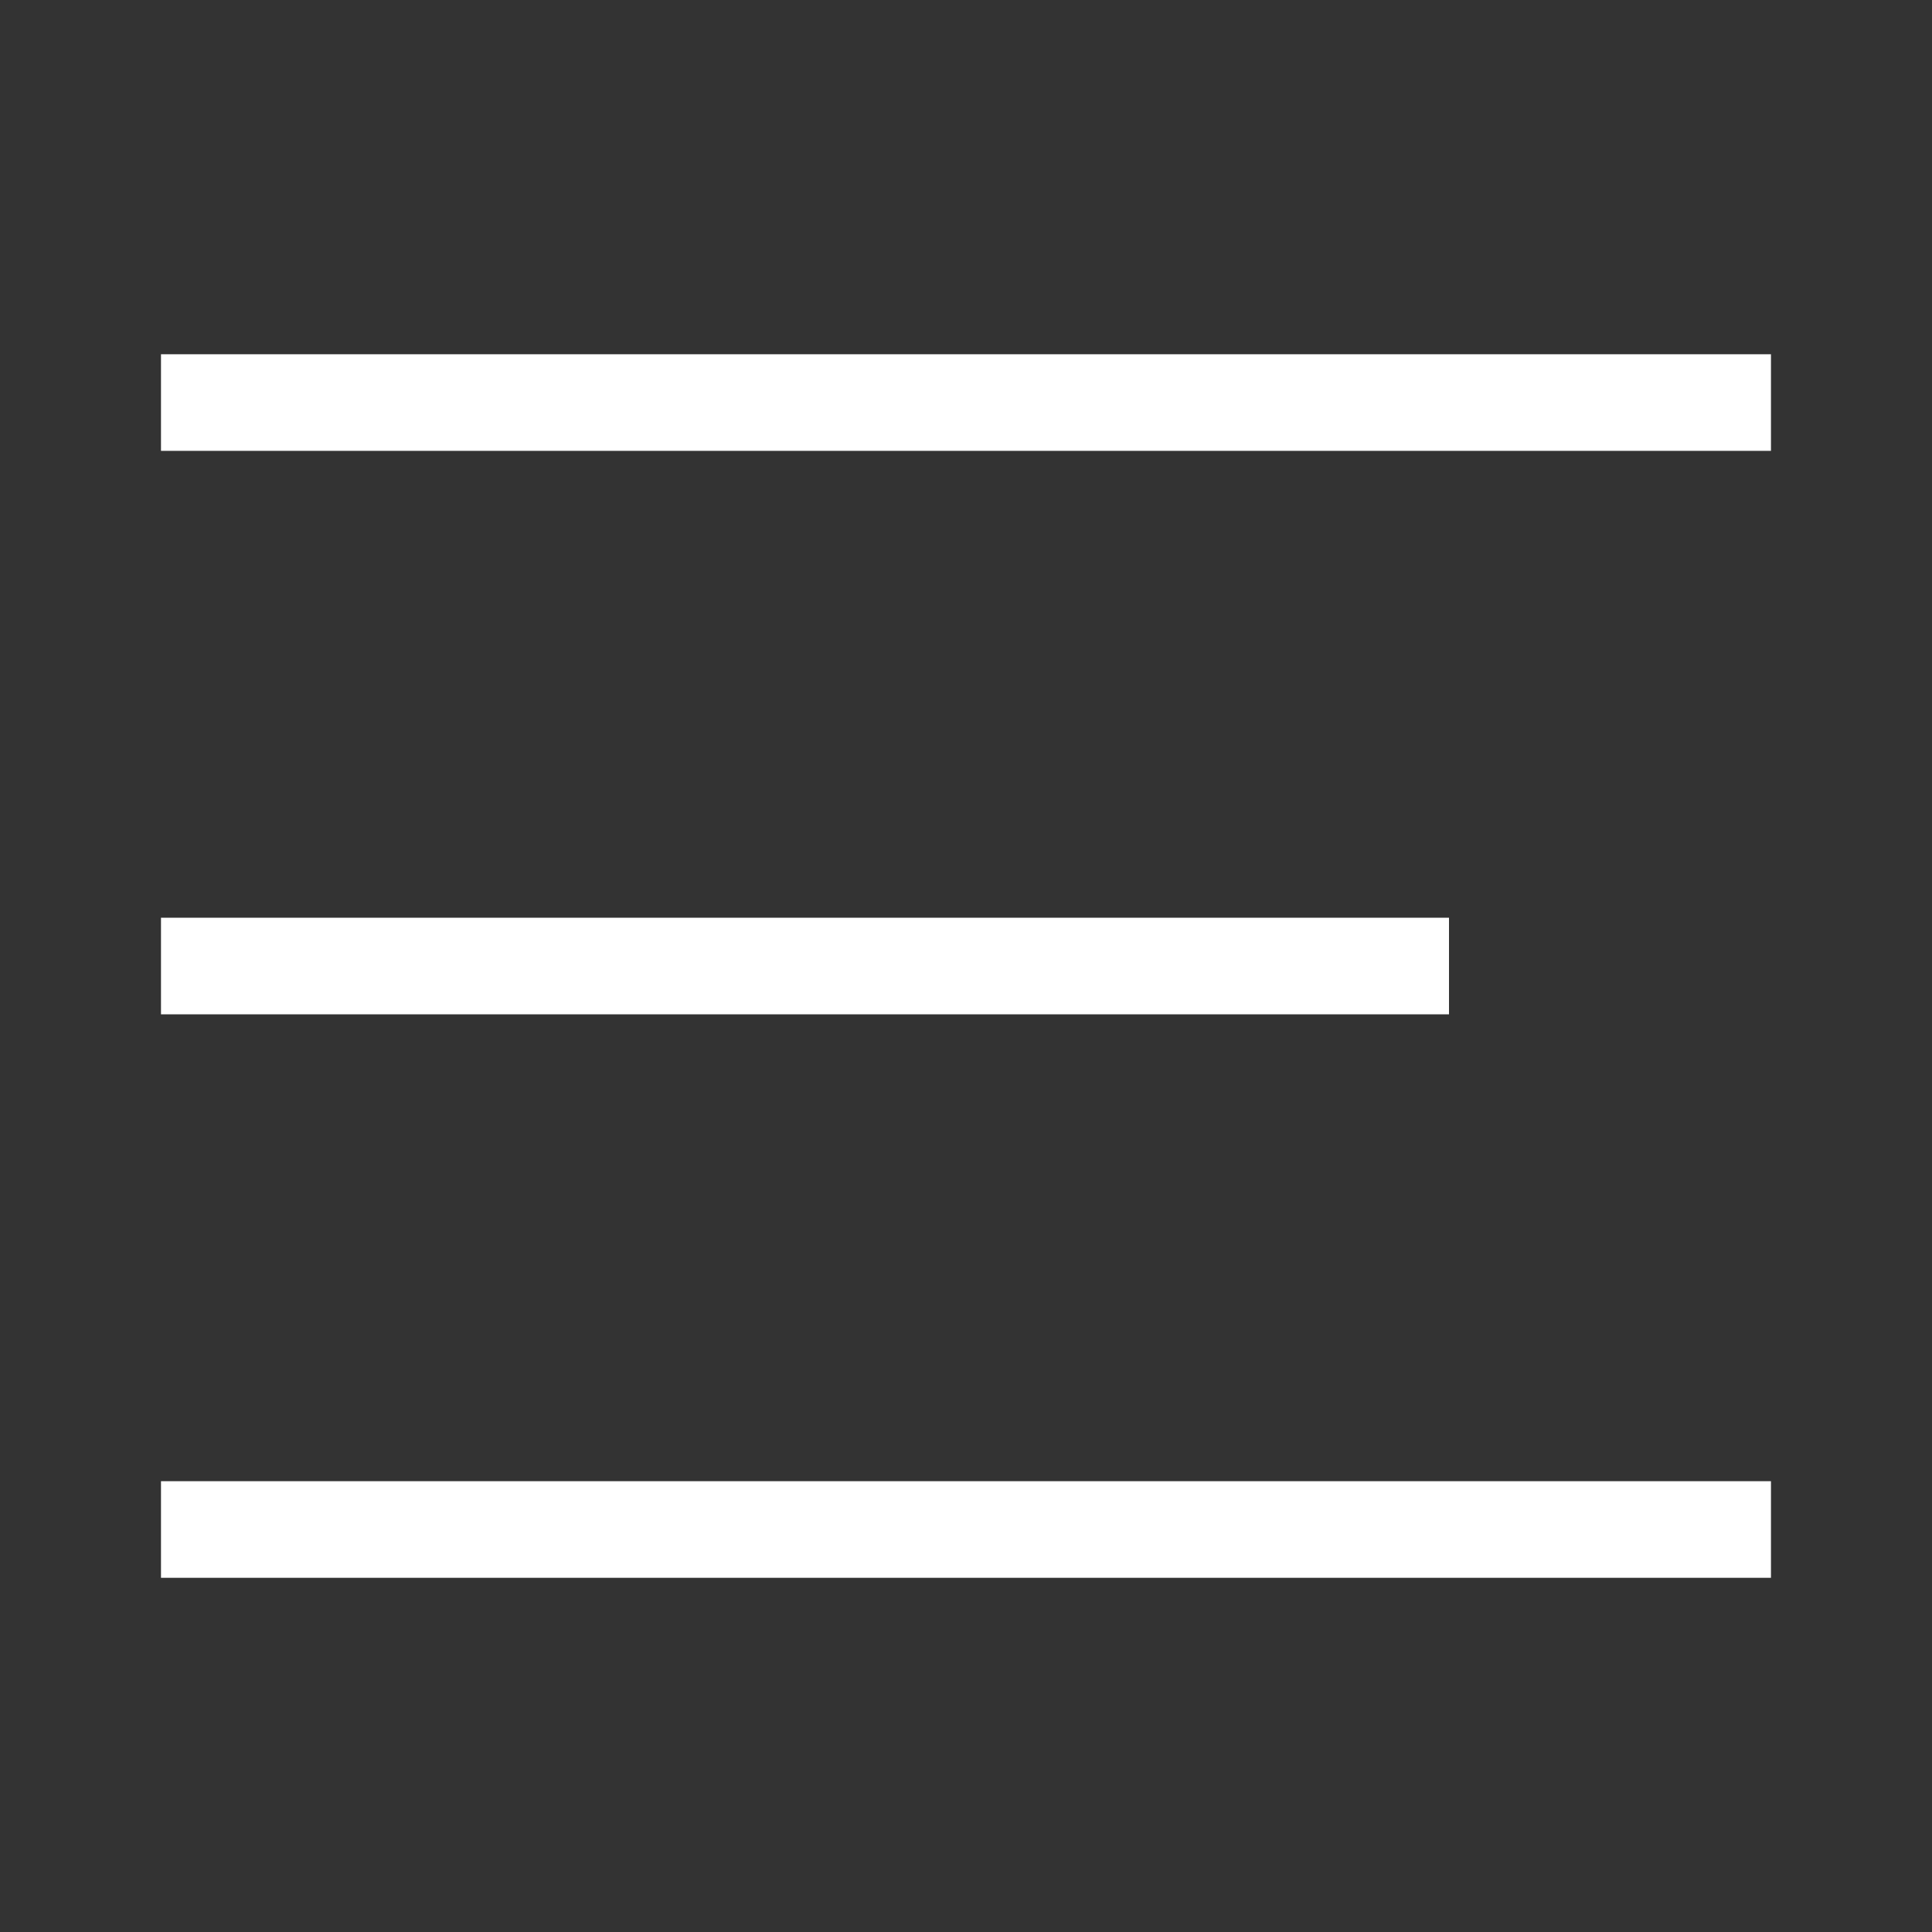 <svg width="40" height="40" viewBox="0 0 40 40" fill="none" xmlns="http://www.w3.org/2000/svg">
<rect x="0" y="0" width="40" height="40" fill="#333333" stroke="none"/>
<path fill-rule="evenodd" clip-rule="evenodd" d="M3.398 9.334H3.333V7.334H3.398H3.464H3.529H3.595H3.662H3.728H3.795H3.862H3.929H3.997H4.064H4.132H4.2H4.269H4.337H4.406H4.475H4.545H4.614H4.684H4.754H4.824H4.895H4.965H5.036H5.107H5.179H5.25H5.322H5.394H5.466H5.538H5.611H5.684H5.757H5.83H5.903H5.977H6.051H6.125H6.199H6.273H6.348H6.423H6.498H6.573H6.648H6.724H6.799H6.875H6.951H7.027H7.104H7.18H7.257H7.334H7.411H7.488H7.566H7.643H7.721H7.799H7.877H7.955H8.034H8.112H8.191H8.27H8.349H8.428H8.508H8.587H8.667H8.746H8.826H8.906H8.987H9.067H9.147H9.228H9.309H9.39H9.471H9.552H9.633H9.714H9.796H9.878H9.959H10.041H10.123H10.206H10.288H10.37H10.453H10.535H10.618H10.701H10.784H10.867H10.95H11.033H11.116H11.2H11.283H11.367H11.451H11.535H11.618H11.703H11.787H11.871H11.955H12.04H12.124H12.209H12.293H12.378H12.463H12.547H12.632H12.717H12.802H12.888H12.973H13.058H13.143H13.229H13.314H13.4H13.486H13.571H13.657H13.743H13.829H13.914H14H14.086H14.172H14.258H14.345H14.431H14.517H14.603H14.689H14.776H14.862H14.949H15.035H15.121H15.208H15.294H15.381H15.468H15.554H15.641H15.727H15.814H15.901H15.988H16.074H16.161H16.248H16.335H16.421H16.508H16.595H16.682H16.769H16.855H16.942H17.029H17.116H17.203H17.289H17.376H17.463H17.55H17.637H17.723H17.81H17.897H17.983H18.07H18.157H18.243H18.33H18.417H18.503H18.59H18.676H18.763H18.849H18.936H19.022H19.108H19.195H19.281H19.367H19.453H19.539H19.625H19.712H19.798H19.884H19.969H20.055H20.141H20.227H20.312H20.398H20.484H20.569H20.655H20.74H20.825H20.91H20.996H21.081H21.166H21.251H21.336H21.421H21.505H21.59H21.674H21.759H21.843H21.928H22.012H22.096H22.18H22.264H22.348H22.432H22.515H22.599H22.682H22.766H22.849H22.932H23.015H23.098H23.181H23.264H23.346H23.429H23.511H23.594H23.676H23.758H23.84H23.922H24.003H24.085H24.166H24.248H24.329H24.41H24.491H24.572H24.652H24.733H24.813H24.893H24.974H25.053H25.133H25.213H25.293H25.372H25.451H25.53H25.609H25.688H25.767H25.845H25.923H26.001H26.079H26.157H26.235H26.312H26.39H26.467H26.544H26.621H26.697H26.774H26.85H26.926H27.002H27.078H27.153H27.229H27.304H27.379H27.454H27.528H27.603H27.677H27.751H27.825H27.899H27.972H28.045H28.118H28.191H28.264H28.336H28.409H28.481H28.552H28.624H28.695H28.767H28.838H28.908H28.979H29.049H29.119H29.189H29.259H29.328H29.397H29.466H29.535H29.603H29.672H29.74H29.808H29.875H29.942H30.009H30.076H30.143H30.209H30.275H30.341H30.407H30.472H30.537H30.602H30.666H30.73H30.794H30.858H30.922H30.985H31.048H31.111H31.173H31.235H31.297H31.359H31.42H31.481H31.542H31.603H31.663H31.723H31.782H31.842H31.901H31.96H32.018H32.077H32.135H32.192H32.249H32.306H32.363H32.42H32.476H32.532H32.587H32.642H32.697H32.752H32.806H32.86H32.914H32.968H33.02H33.073H33.126H33.178H33.23H33.281H33.332H33.383H33.433H33.483H33.533H33.583H33.632H33.681H33.729H33.777H33.825H33.873H33.92H33.967H34.013H34.059H34.105H34.15H34.195H34.24H34.284H34.328H34.372H34.415H34.458H34.5H34.542H34.584H34.626H34.667H34.707H34.748H34.788H34.827H34.866H34.905H34.943H34.981H35.019H35.056H35.093H35.13H35.166H35.202H35.237H35.272H35.306H35.341H35.374H35.408H35.441H35.473H35.505H35.537H35.569H35.599H35.63H35.66H35.69H35.719H35.748H35.776H35.804H35.832H35.859H35.886H35.912H35.938H35.964H35.989H36.014H36.038H36.062H36.085H36.108H36.13H36.152H36.174H36.195H36.216H36.236H36.256H36.275H36.294H36.313H36.331H36.348H36.365H36.382H36.398H36.414H36.429H36.444H36.459H36.472H36.486H36.499H36.511H36.523H36.535H36.546H36.556H36.567H36.576H36.585H36.594H36.602H36.61H36.617H36.624H36.63H36.636H36.641H36.646H36.65H36.654H36.657H36.66H36.662H36.664H36.665H36.666C36.666 7.334 36.666 7.334 36.666 8.334C36.666 9.334 36.666 9.334 36.666 9.334H36.665H36.664H36.662H36.66H36.657H36.654H36.65H36.646H36.641H36.636H36.63H36.624H36.617H36.61H36.602H36.594H36.585H36.576H36.567H36.556H36.546H36.535H36.523H36.511H36.499H36.486H36.472H36.459H36.444H36.429H36.414H36.398H36.382H36.365H36.348H36.331H36.313H36.294H36.275H36.256H36.236H36.216H36.195H36.174H36.152H36.13H36.108H36.085H36.062H36.038H36.014H35.989H35.964H35.938H35.912H35.886H35.859H35.832H35.804H35.776H35.748H35.719H35.69H35.66H35.63H35.599H35.569H35.537H35.505H35.473H35.441H35.408H35.374H35.341H35.306H35.272H35.237H35.202H35.166H35.13H35.093H35.056H35.019H34.981H34.943H34.905H34.866H34.827H34.788H34.748H34.707H34.667H34.626H34.584H34.542H34.5H34.458H34.415H34.372H34.328H34.284H34.24H34.195H34.15H34.105H34.059H34.013H33.967H33.92H33.873H33.825H33.777H33.729H33.681H33.632H33.583H33.533H33.483H33.433H33.383H33.332H33.281H33.23H33.178H33.126H33.073H33.02H32.968H32.914H32.86H32.806H32.752H32.697H32.642H32.587H32.532H32.476H32.42H32.363H32.306H32.249H32.192H32.135H32.077H32.018H31.96H31.901H31.842H31.782H31.723H31.663H31.603H31.542H31.481H31.42H31.359H31.297H31.235H31.173H31.111H31.048H30.985H30.922H30.858H30.794H30.73H30.666H30.602H30.537H30.472H30.407H30.341H30.275H30.209H30.143H30.076H30.009H29.942H29.875H29.808H29.74H29.672H29.603H29.535H29.466H29.397H29.328H29.259H29.189H29.119H29.049H28.979H28.908H28.838H28.767H28.695H28.624H28.552H28.481H28.409H28.336H28.264H28.191H28.118H28.045H27.972H27.899H27.825H27.751H27.677H27.603H27.528H27.454H27.379H27.304H27.229H27.153H27.078H27.002H26.926H26.85H26.774H26.697H26.621H26.544H26.467H26.39H26.312H26.235H26.157H26.079H26.001H25.923H25.845H25.767H25.688H25.609H25.53H25.451H25.372H25.293H25.213H25.133H25.053H24.974H24.893H24.813H24.733H24.652H24.572H24.491H24.41H24.329H24.248H24.166H24.085H24.003H23.922H23.84H23.758H23.676H23.594H23.511H23.429H23.346H23.264H23.181H23.098H23.015H22.932H22.849H22.766H22.682H22.599H22.515H22.432H22.348H22.264H22.18H22.096H22.012H21.928H21.843H21.759H21.674H21.59H21.505H21.421H21.336H21.251H21.166H21.081H20.996H20.91H20.825H20.74H20.655H20.569H20.484H20.398H20.312H20.227H20.141H20.055H19.969H19.884H19.798H19.712H19.625H19.539H19.453H19.367H19.281H19.195H19.108H19.022H18.936H18.849H18.763H18.676H18.59H18.503H18.417H18.33H18.243H18.157H18.07H17.983H17.897H17.81H17.723H17.637H17.55H17.463H17.376H17.289H17.203H17.116H17.029H16.942H16.855H16.769H16.682H16.595H16.508H16.421H16.335H16.248H16.161H16.074H15.988H15.901H15.814H15.727H15.641H15.554H15.468H15.381H15.294H15.208H15.121H15.035H14.949H14.862H14.776H14.689H14.603H14.517H14.431H14.345H14.258H14.172H14.086H14H13.914H13.829H13.743H13.657H13.571H13.486H13.4H13.314H13.229H13.143H13.058H12.973H12.888H12.802H12.717H12.632H12.547H12.463H12.378H12.293H12.209H12.124H12.04H11.955H11.871H11.787H11.703H11.618H11.535H11.451H11.367H11.283H11.2H11.116H11.033H10.95H10.867H10.784H10.701H10.618H10.535H10.453H10.37H10.288H10.206H10.123H10.041H9.959H9.878H9.796H9.714H9.633H9.552H9.471H9.39H9.309H9.228H9.147H9.067H8.987H8.906H8.826H8.746H8.667H8.587H8.508H8.428H8.349H8.27H8.191H8.112H8.034H7.955H7.877H7.799H7.721H7.643H7.566H7.488H7.411H7.334H7.257H7.18H7.104H7.027H6.951H6.875H6.799H6.724H6.648H6.573H6.498H6.423H6.348H6.273H6.199H6.125H6.051H5.977H5.903H5.83H5.757H5.684H5.611H5.538H5.466H5.394H5.322H5.25H5.179H5.107H5.036H4.965H4.895H4.824H4.754H4.684H4.614H4.545H4.475H4.406H4.337H4.269H4.2H4.132H4.064H3.997H3.929H3.862H3.795H3.728H3.662H3.595H3.529H3.464H3.398ZM30 21.001H3.333V19.001H30V21.001ZM36.666 32.667H3.333V30.667H36.666V32.667Z" fill="white"/>
</svg>
